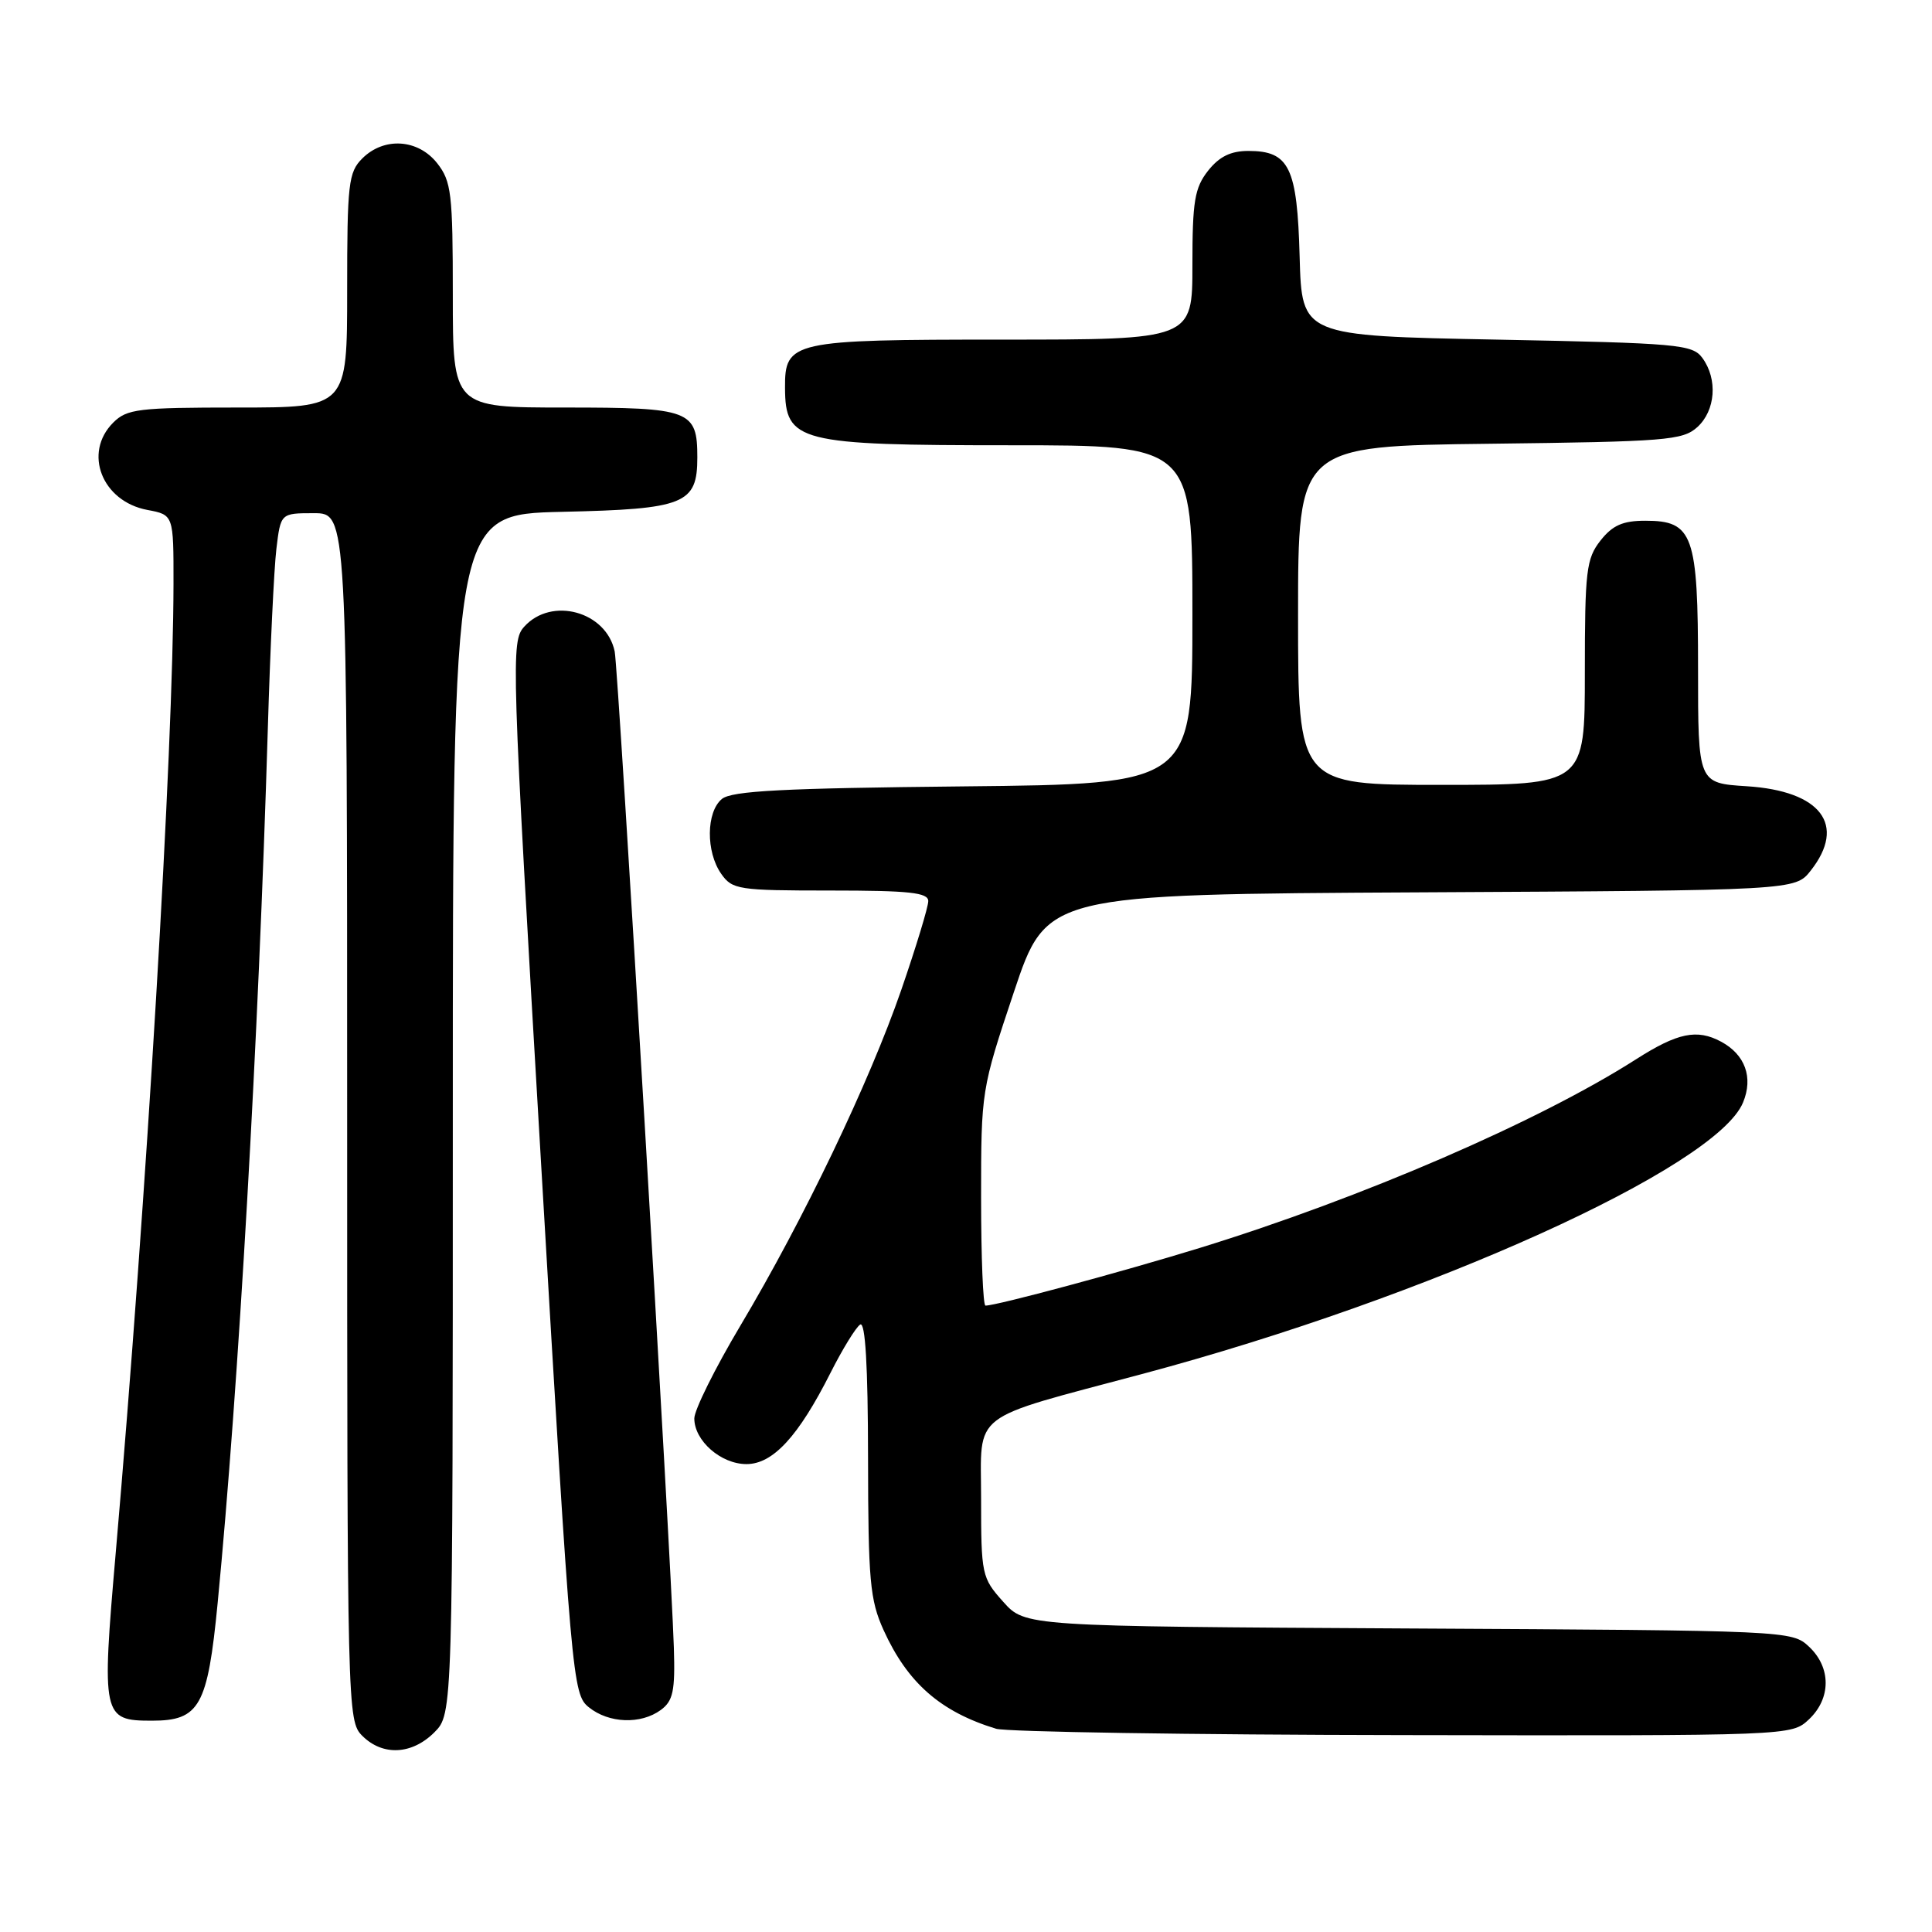 <?xml version="1.0" encoding="UTF-8" standalone="no"?>
<!DOCTYPE svg PUBLIC "-//W3C//DTD SVG 1.1//EN" "http://www.w3.org/Graphics/SVG/1.1/DTD/svg11.dtd" >
<svg xmlns="http://www.w3.org/2000/svg" xmlns:xlink="http://www.w3.org/1999/xlink" version="1.1" viewBox="0 0 256 256">
 <g >
 <path fill="currentColor"
d=" M 57.55 229.55 C 60.00 227.09 60.00 227.09 60.00 147.62 C 60.00 68.15 60.00 68.15 74.47 67.82 C 90.74 67.46 92.40 66.79 92.40 60.61 C 92.40 54.35 91.48 54.00 74.88 54.00 C 60.00 54.00 60.00 54.00 60.00 39.13 C 60.00 25.61 59.81 24.03 57.93 21.63 C 55.39 18.41 50.88 18.12 48.00 21.00 C 46.17 22.83 46.00 24.33 46.00 38.50 C 46.00 54.00 46.00 54.00 31.50 54.00 C 18.33 54.00 16.82 54.18 15.00 56.00 C 10.99 60.01 13.51 66.44 19.53 67.57 C 23.00 68.22 23.00 68.22 22.99 77.36 C 22.96 99.40 19.43 158.61 15.34 205.70 C 13.45 227.46 13.57 228.00 20.12 228.00 C 26.45 228.00 27.51 226.11 28.84 212.41 C 31.62 183.72 34.25 137.89 35.49 96.50 C 35.80 86.05 36.31 75.36 36.62 72.75 C 37.19 68.00 37.19 68.00 41.59 68.00 C 46.00 68.00 46.00 68.00 46.00 148.00 C 46.00 226.67 46.03 228.03 48.00 230.00 C 50.70 232.70 54.57 232.52 57.55 229.55 Z  M 239.69 227.83 C 242.64 225.05 242.65 220.96 239.71 218.20 C 237.45 216.07 237.03 216.05 186.63 215.78 C 135.83 215.50 135.83 215.50 132.92 212.23 C 130.09 209.07 130.00 208.65 130.00 198.53 C 130.00 186.86 128.19 188.25 151.50 182.02 C 189.32 171.91 227.40 154.69 230.96 146.09 C 232.34 142.77 231.24 139.73 228.04 138.02 C 224.85 136.31 222.28 136.85 216.77 140.37 C 203.87 148.61 180.47 158.73 159.00 165.35 C 148.65 168.54 132.08 173.00 130.58 173.00 C 130.26 173.00 130.00 166.57 130.00 158.72 C 130.00 144.54 130.03 144.36 134.34 131.47 C 138.68 118.50 138.68 118.50 188.27 118.24 C 237.87 117.98 237.87 117.98 239.93 115.36 C 244.70 109.30 241.29 104.80 231.44 104.18 C 225.00 103.77 225.00 103.77 225.00 88.61 C 225.00 70.83 224.35 69.00 218.02 69.00 C 215.03 69.00 213.67 69.60 212.07 71.63 C 210.19 74.03 210.00 75.61 210.00 89.13 C 210.00 104.00 210.00 104.00 191.00 104.00 C 172.00 104.00 172.00 104.00 172.00 81.55 C 172.00 59.10 172.00 59.10 197.40 58.80 C 220.73 58.52 222.96 58.35 224.90 56.60 C 227.32 54.40 227.63 50.25 225.58 47.44 C 224.26 45.63 222.43 45.47 198.33 45.00 C 172.50 44.50 172.50 44.50 172.21 34.04 C 171.89 22.16 170.84 20.00 165.42 20.00 C 163.07 20.00 161.56 20.75 160.07 22.63 C 158.29 24.90 158.00 26.67 158.00 35.13 C 158.00 45.00 158.00 45.00 132.83 45.00 C 104.90 45.00 103.98 45.20 104.02 51.40 C 104.05 58.57 105.75 59.00 133.93 59.00 C 158.00 59.00 158.00 59.00 158.00 81.45 C 158.00 103.89 158.00 103.89 127.65 104.20 C 103.75 104.44 96.95 104.79 95.65 105.87 C 93.57 107.60 93.52 112.87 95.56 115.78 C 97.03 117.88 97.82 118.00 110.06 118.00 C 120.50 118.00 123.00 118.27 123.00 119.40 C 123.00 120.17 121.39 125.46 119.43 131.15 C 115.18 143.45 106.48 161.60 98.08 175.70 C 94.74 181.31 92.00 186.83 92.00 187.95 C 92.00 190.91 95.53 194.00 98.91 194.00 C 102.42 194.00 105.79 190.34 110.04 181.92 C 111.64 178.75 113.42 175.86 113.98 175.51 C 114.66 175.09 115.01 180.98 115.02 193.19 C 115.04 209.45 115.27 212.00 117.08 216.00 C 120.26 223.00 124.62 226.82 131.99 229.07 C 133.37 229.48 157.65 229.87 185.94 229.91 C 237.37 230.00 237.37 230.00 239.69 227.83 Z  M 87.56 226.58 C 89.19 225.38 89.47 224.07 89.29 218.33 C 88.92 206.39 81.93 88.59 81.45 86.32 C 80.34 81.02 73.09 79.03 69.47 83.03 C 67.69 85.00 67.75 87.03 71.73 154.75 C 75.73 222.92 75.87 224.48 78.02 226.22 C 80.67 228.36 84.91 228.52 87.56 226.58 Z "/>
</g>
</svg>
